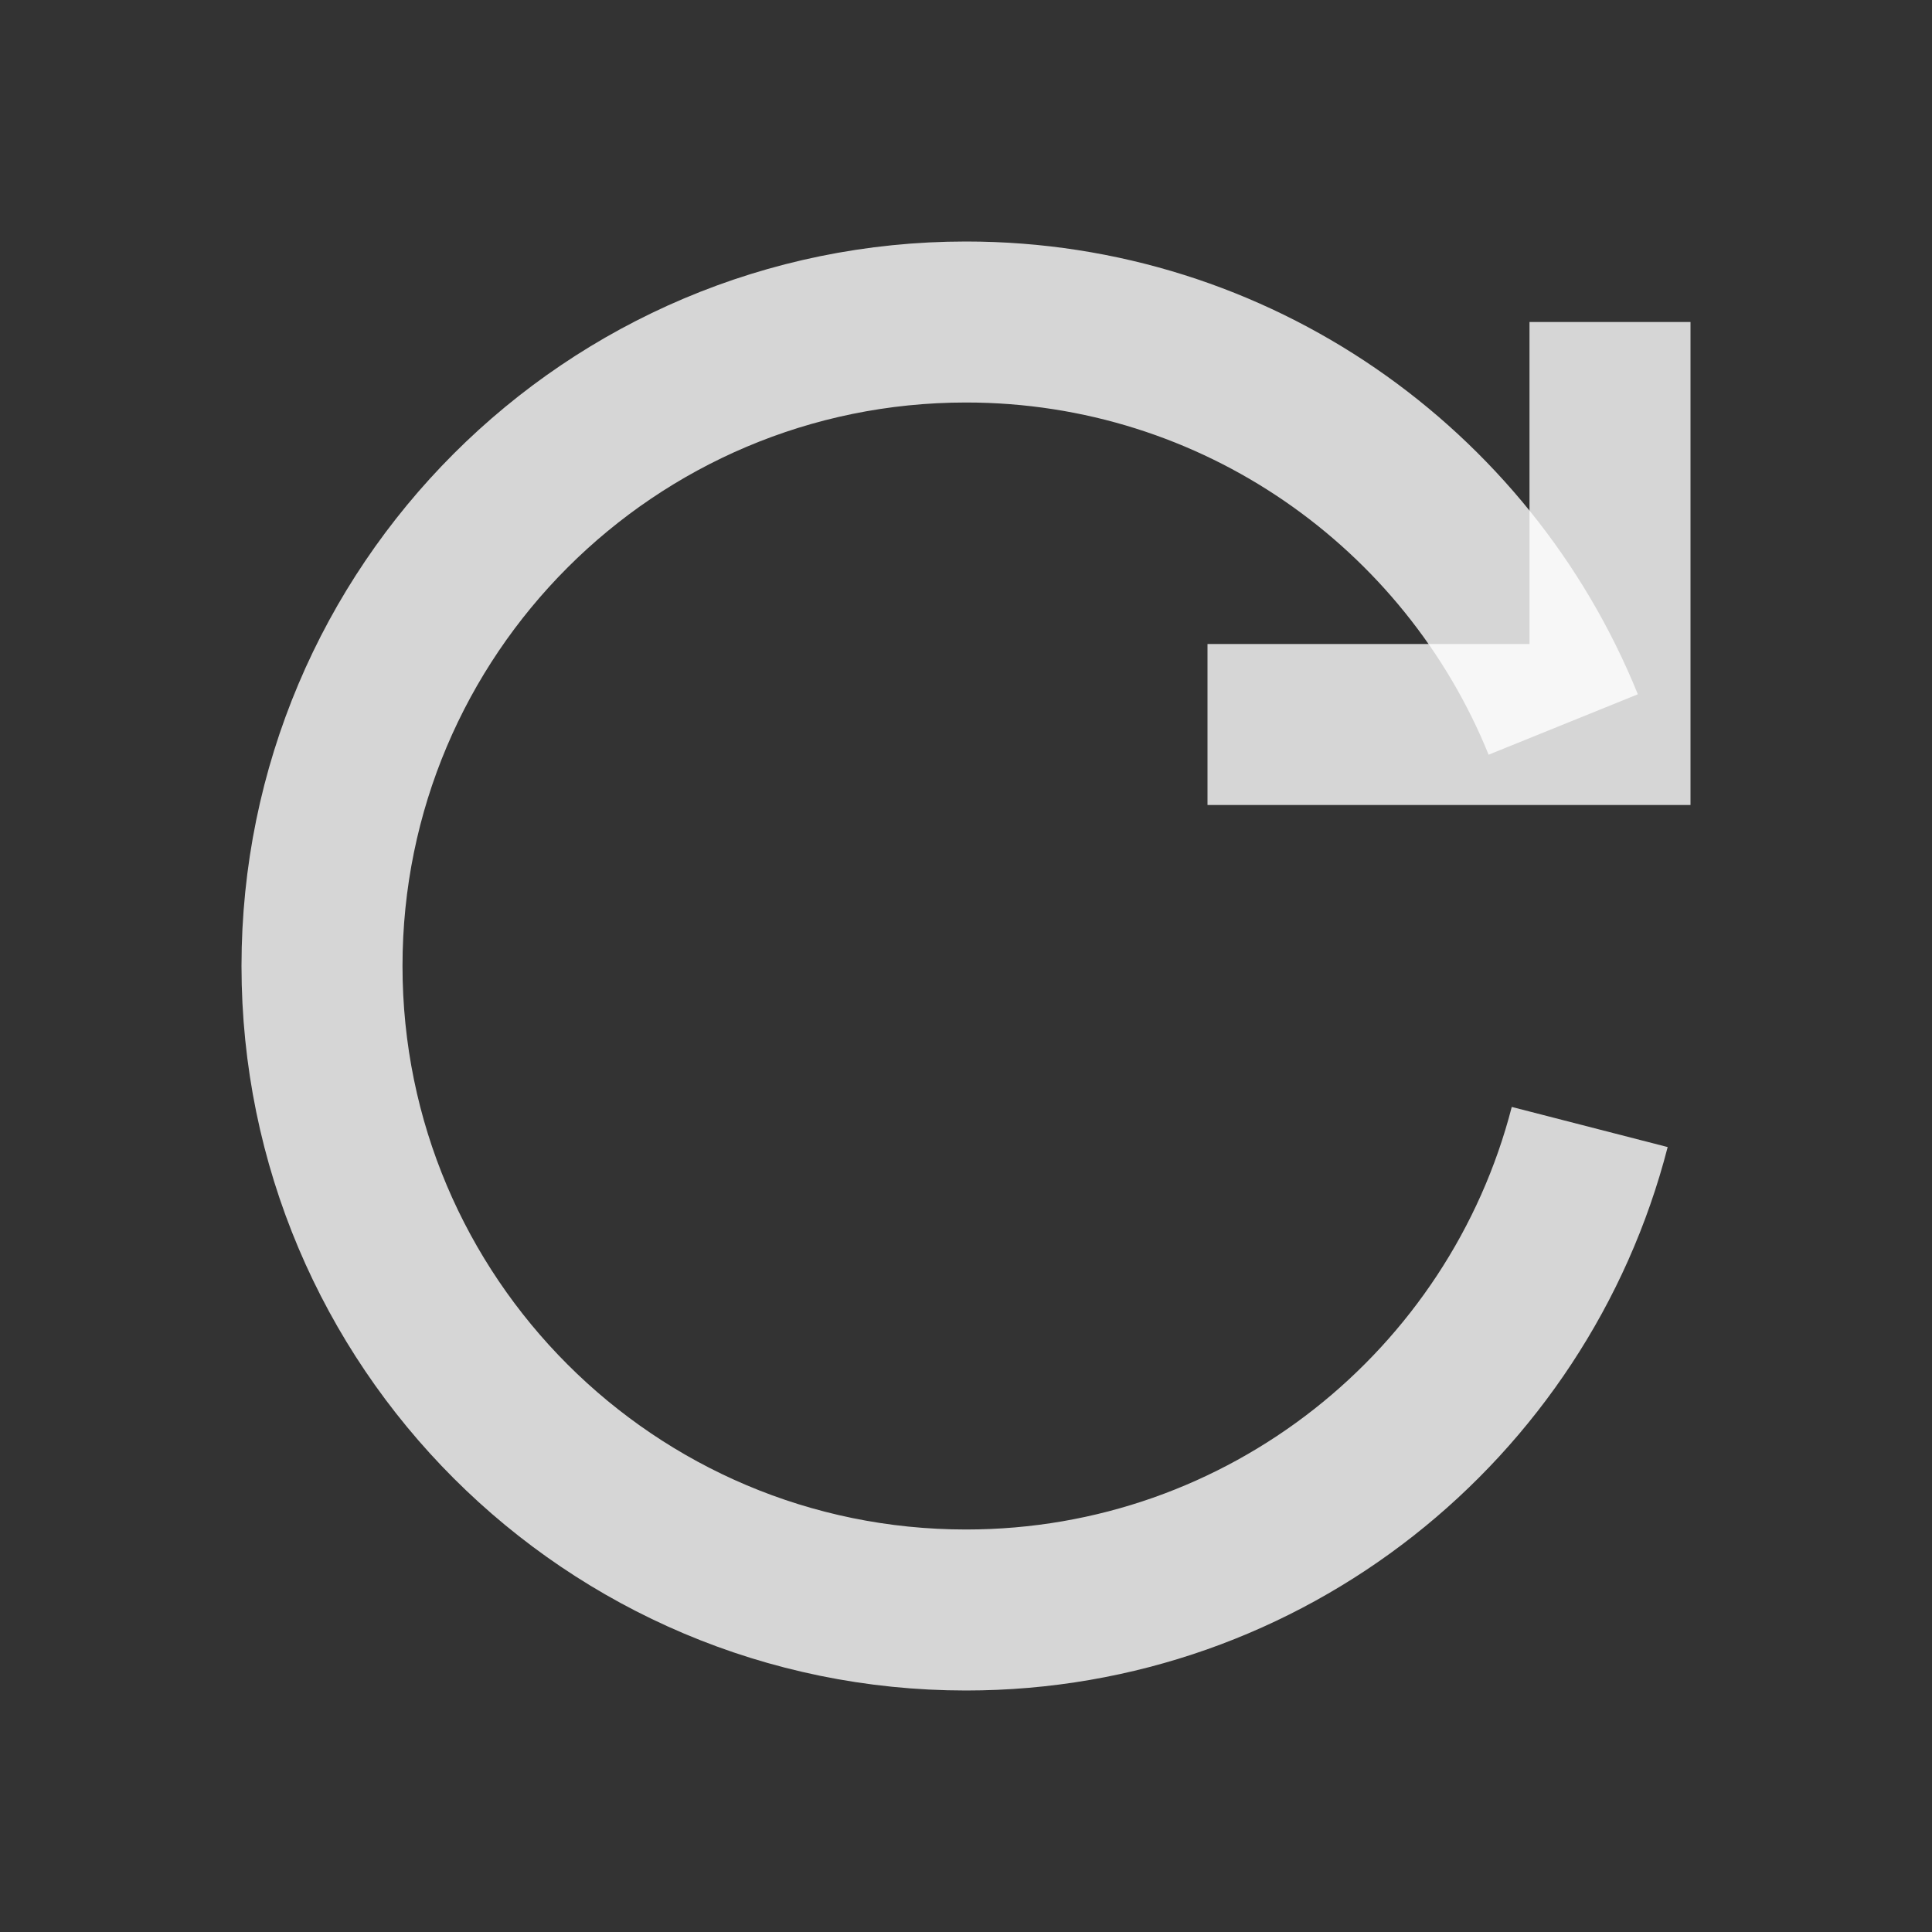 <svg width="24" height="24" viewBox="0 0 24 24" fill="none" xmlns="http://www.w3.org/2000/svg">
<rect x="0" y="0" width="24" height="24" fill="#333333" stroke="none"/>
<path d="M19.419 9C18.232 6.068 15.357 4 12 4C7.582 4 4 7.582 4 12C4 16.419 7.582 20 12 20C15.727 20 18.86 17.45 19.748 14" stroke="white" stroke-opacity="0.8" stroke-width="2"/>
<path d="M20 4V9H15" stroke="white" stroke-opacity="0.8" stroke-width="2"/>
</svg>
